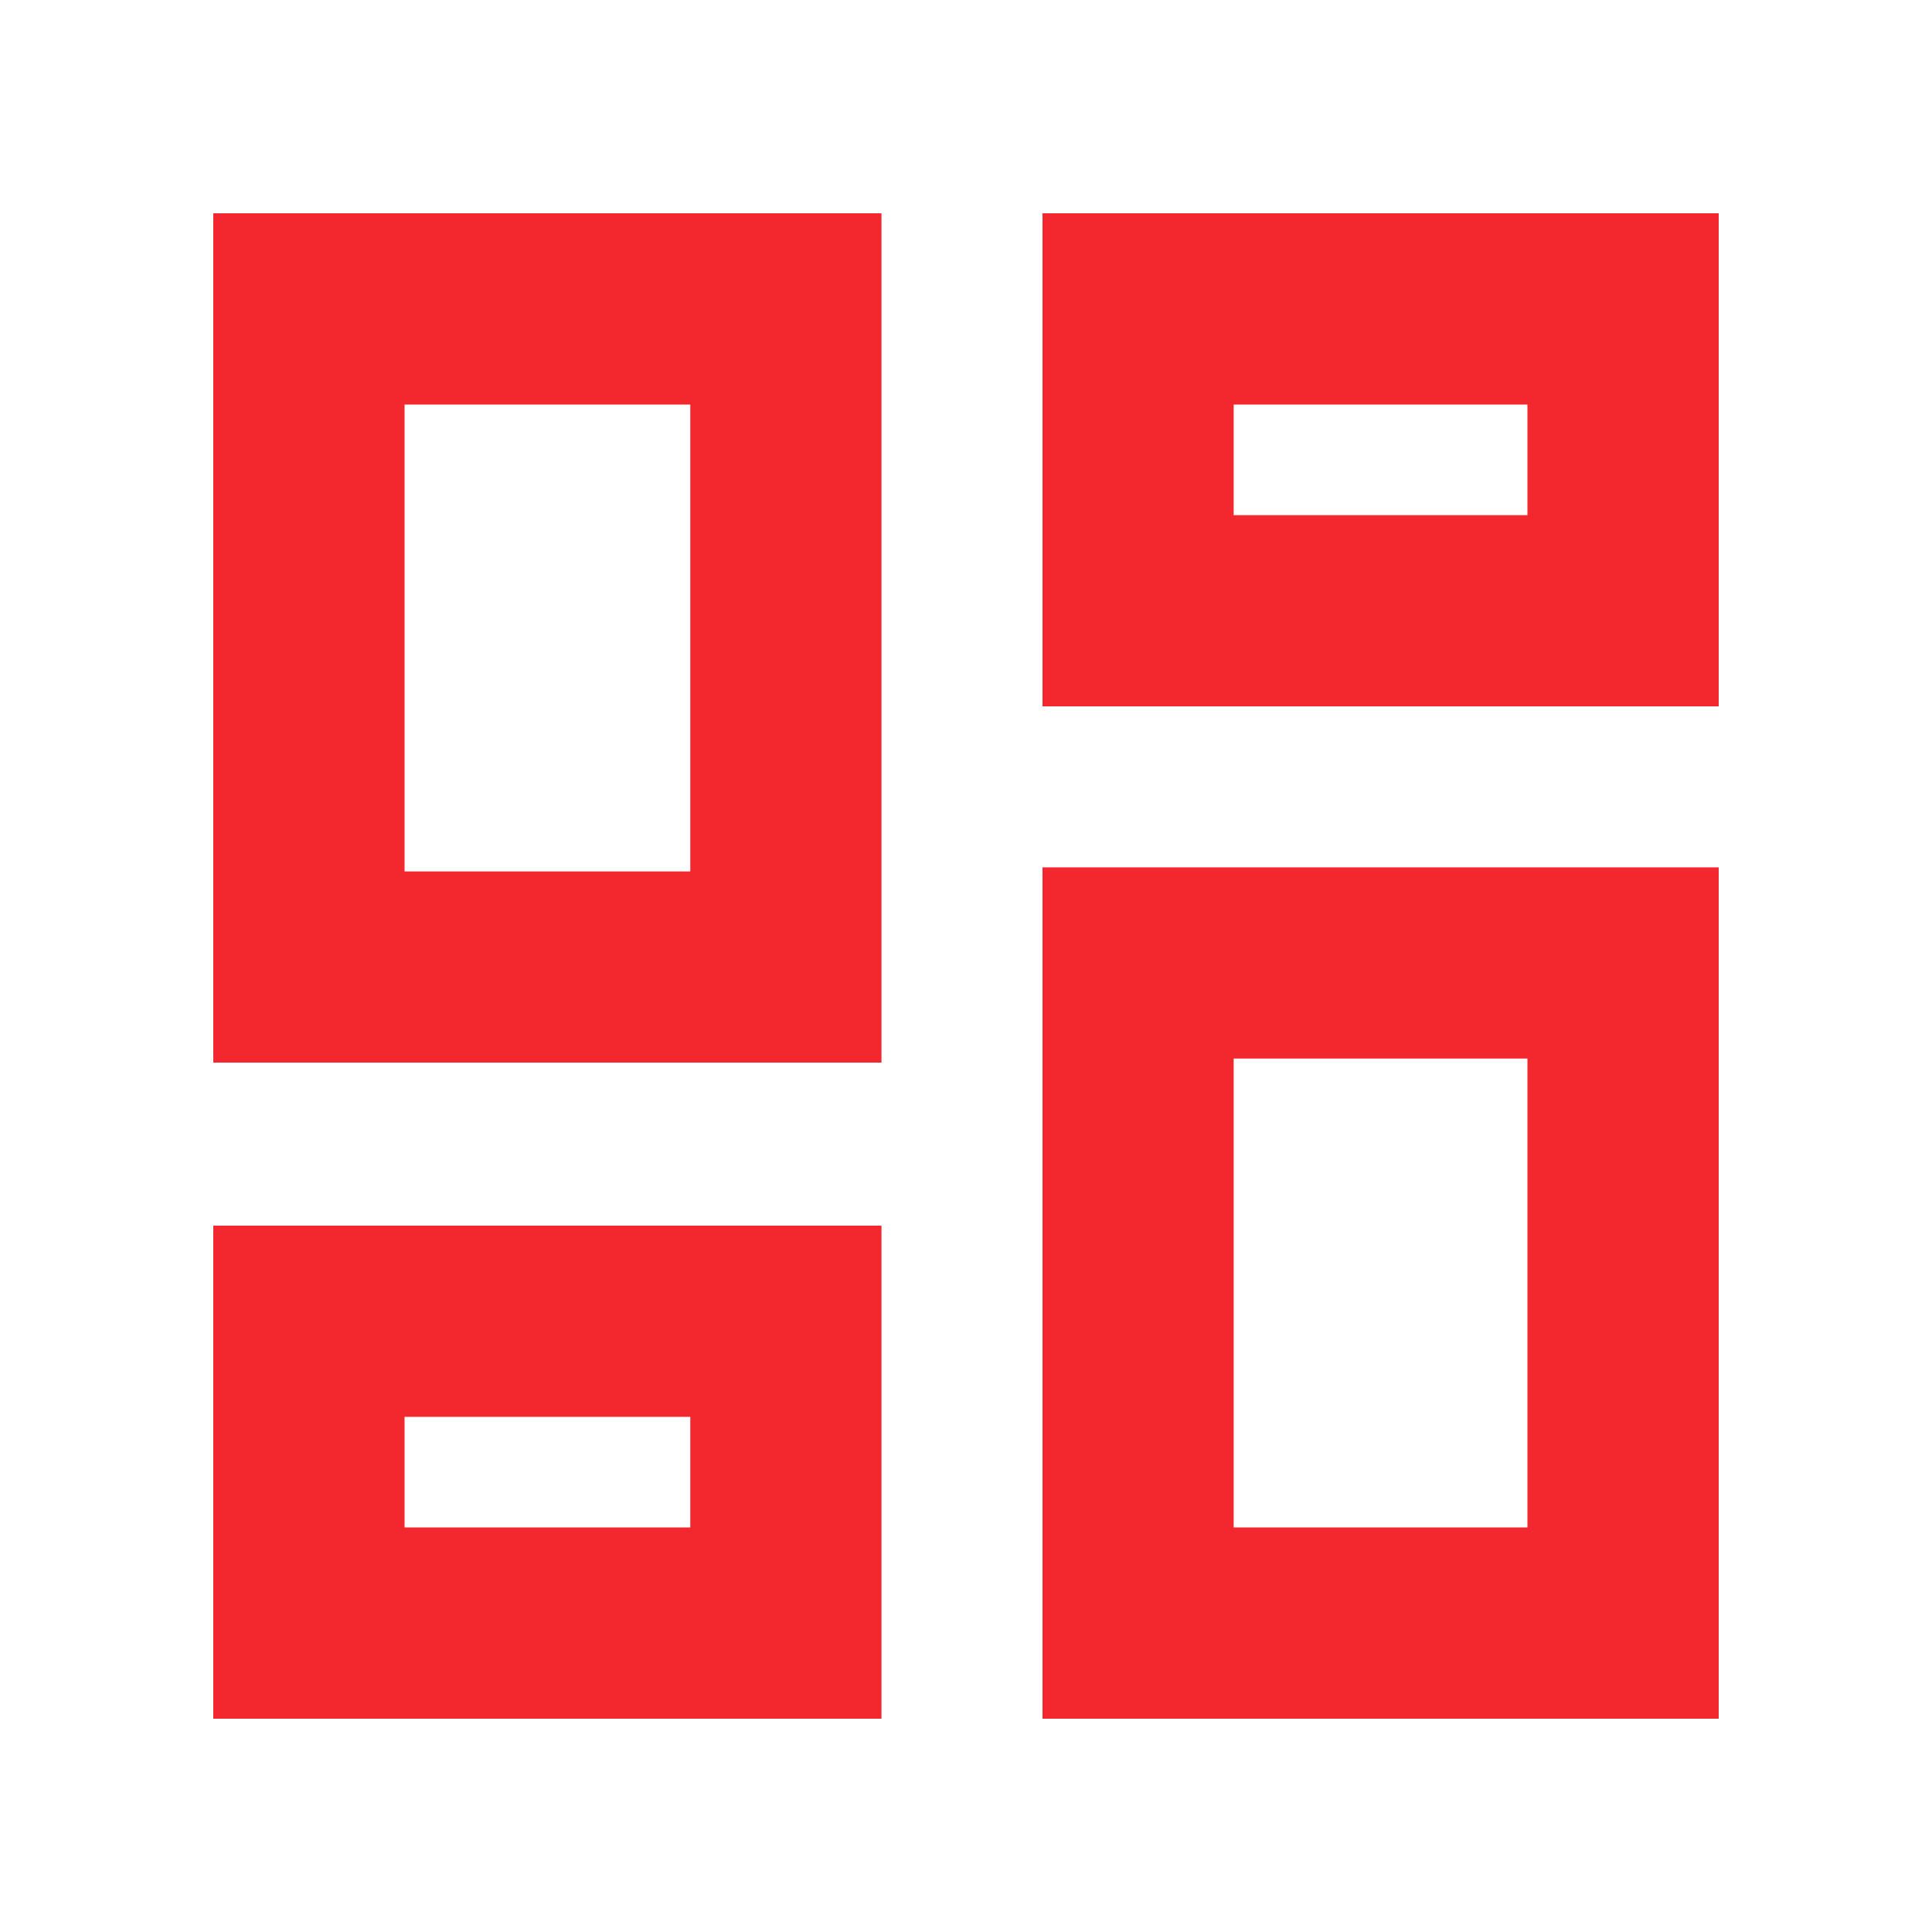 <svg xmlns="http://www.w3.org/2000/svg" height="20" width="20"><path d="M10.792 7.312V2.208H17.792V7.312ZM2.208 11V2.208H9.125V11ZM10.792 17.792V8.979H17.792V17.792ZM2.208 17.792V12.688H9.125V17.792ZM4.188 9.021H7.146V4.188H4.188ZM12.771 15.812H15.812V10.958H12.771ZM12.771 5.333H15.812V4.188H12.771ZM4.188 15.812H7.146V14.667H4.188ZM7.146 9.021ZM12.771 5.333ZM12.771 10.958ZM7.146 14.667Z" fill="#f2282e"/></svg>